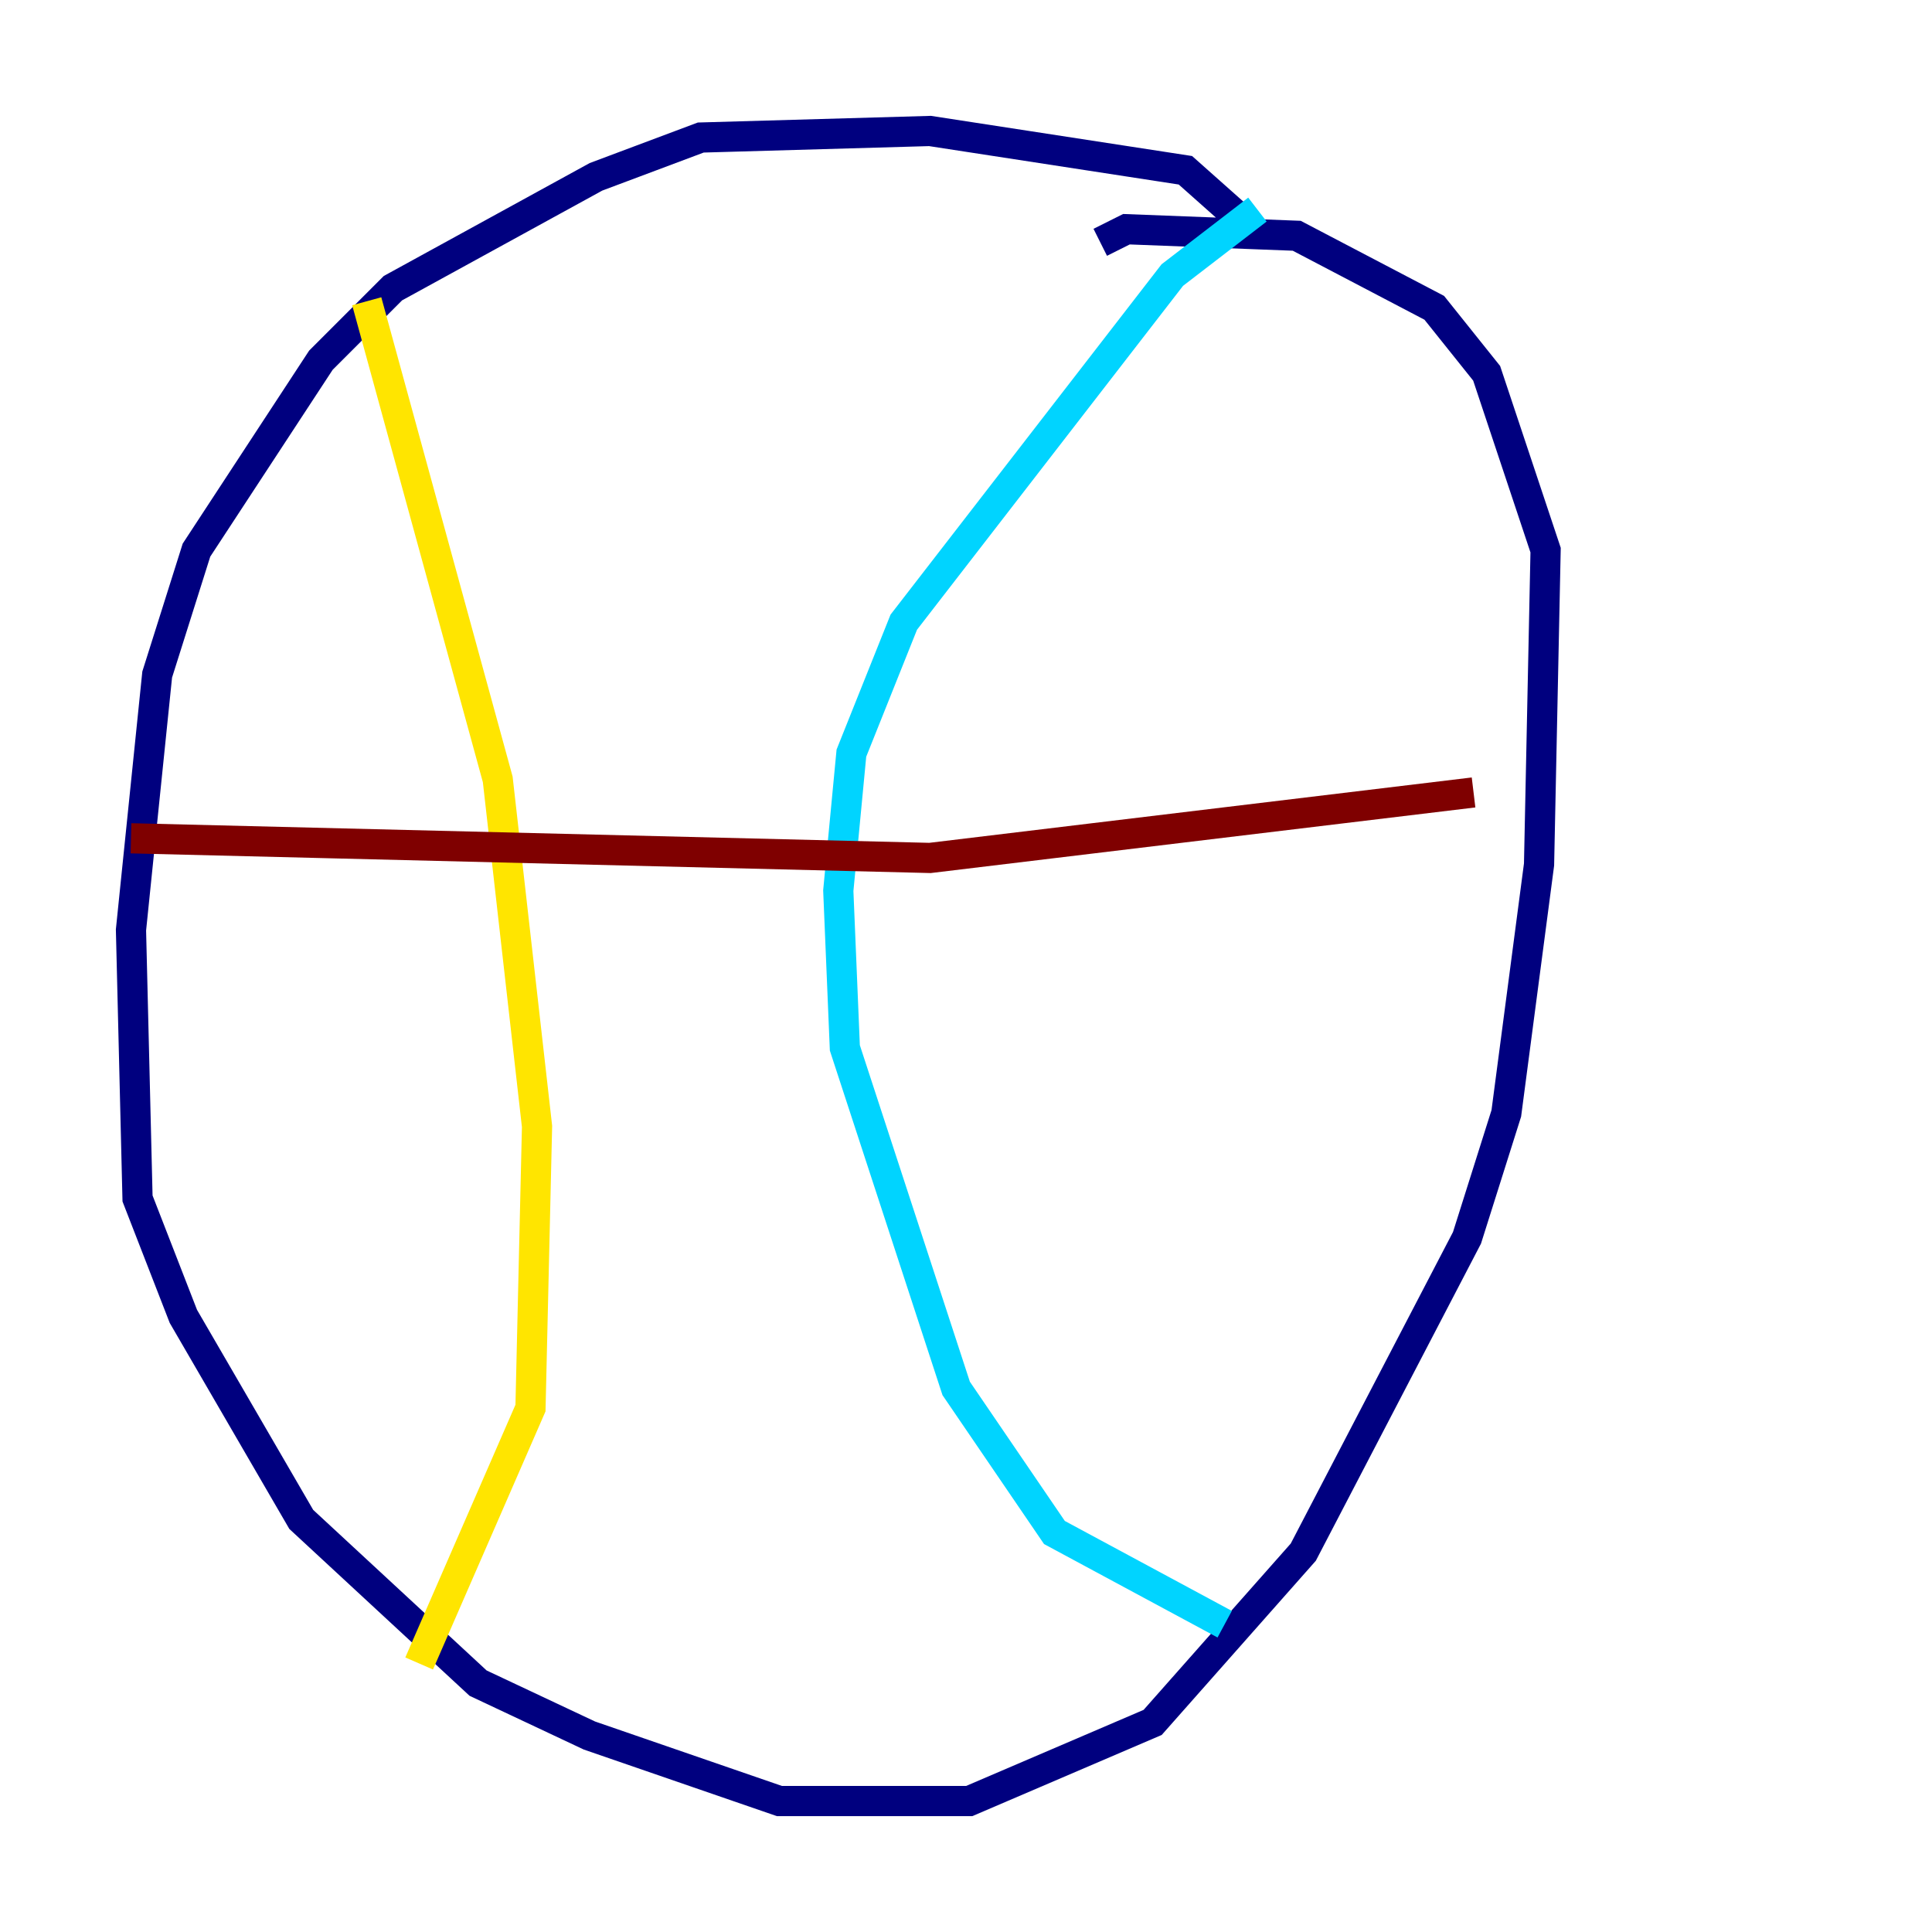 <?xml version="1.0" encoding="utf-8" ?>
<svg baseProfile="tiny" height="128" version="1.2" viewBox="0,0,128,128" width="128" xmlns="http://www.w3.org/2000/svg" xmlns:ev="http://www.w3.org/2001/xml-events" xmlns:xlink="http://www.w3.org/1999/xlink"><defs /><polyline fill="none" points="82.441,14.752 78.536,11.281 61.614,8.678 46.427,9.112 39.485,11.715 26.034,19.091 21.261,23.864 13.017,36.447 10.414,44.691 8.678,61.614 9.112,79.403 12.149,87.214 19.959,100.664 31.675,111.512 39.051,114.983 51.634,119.322 64.217,119.322 76.366,114.115 86.346,102.834 97.193,82.007 99.797,73.763 101.966,57.275 102.4,36.447 98.495,24.732 95.024,20.393 85.912,15.62 74.63,15.186 72.895,16.054" stroke="#00007f" stroke-width="2" /><polyline fill="none" points="83.308,13.885 77.668,18.224 59.878,41.22 56.407,49.898 55.539,59.01 55.973,69.424 63.349,91.986 69.858,101.532 81.139,107.607" stroke="#00d4ff" stroke-width="2" /><polyline fill="none" points="24.298,19.959 32.976,51.634 35.58,74.63 35.146,93.288 27.77,110.21" stroke="#ffe500" stroke-width="2" /><polyline fill="none" points="8.678,55.539 61.614,56.841 97.627,52.502" stroke="#7f0000" stroke-width="2" /></svg>